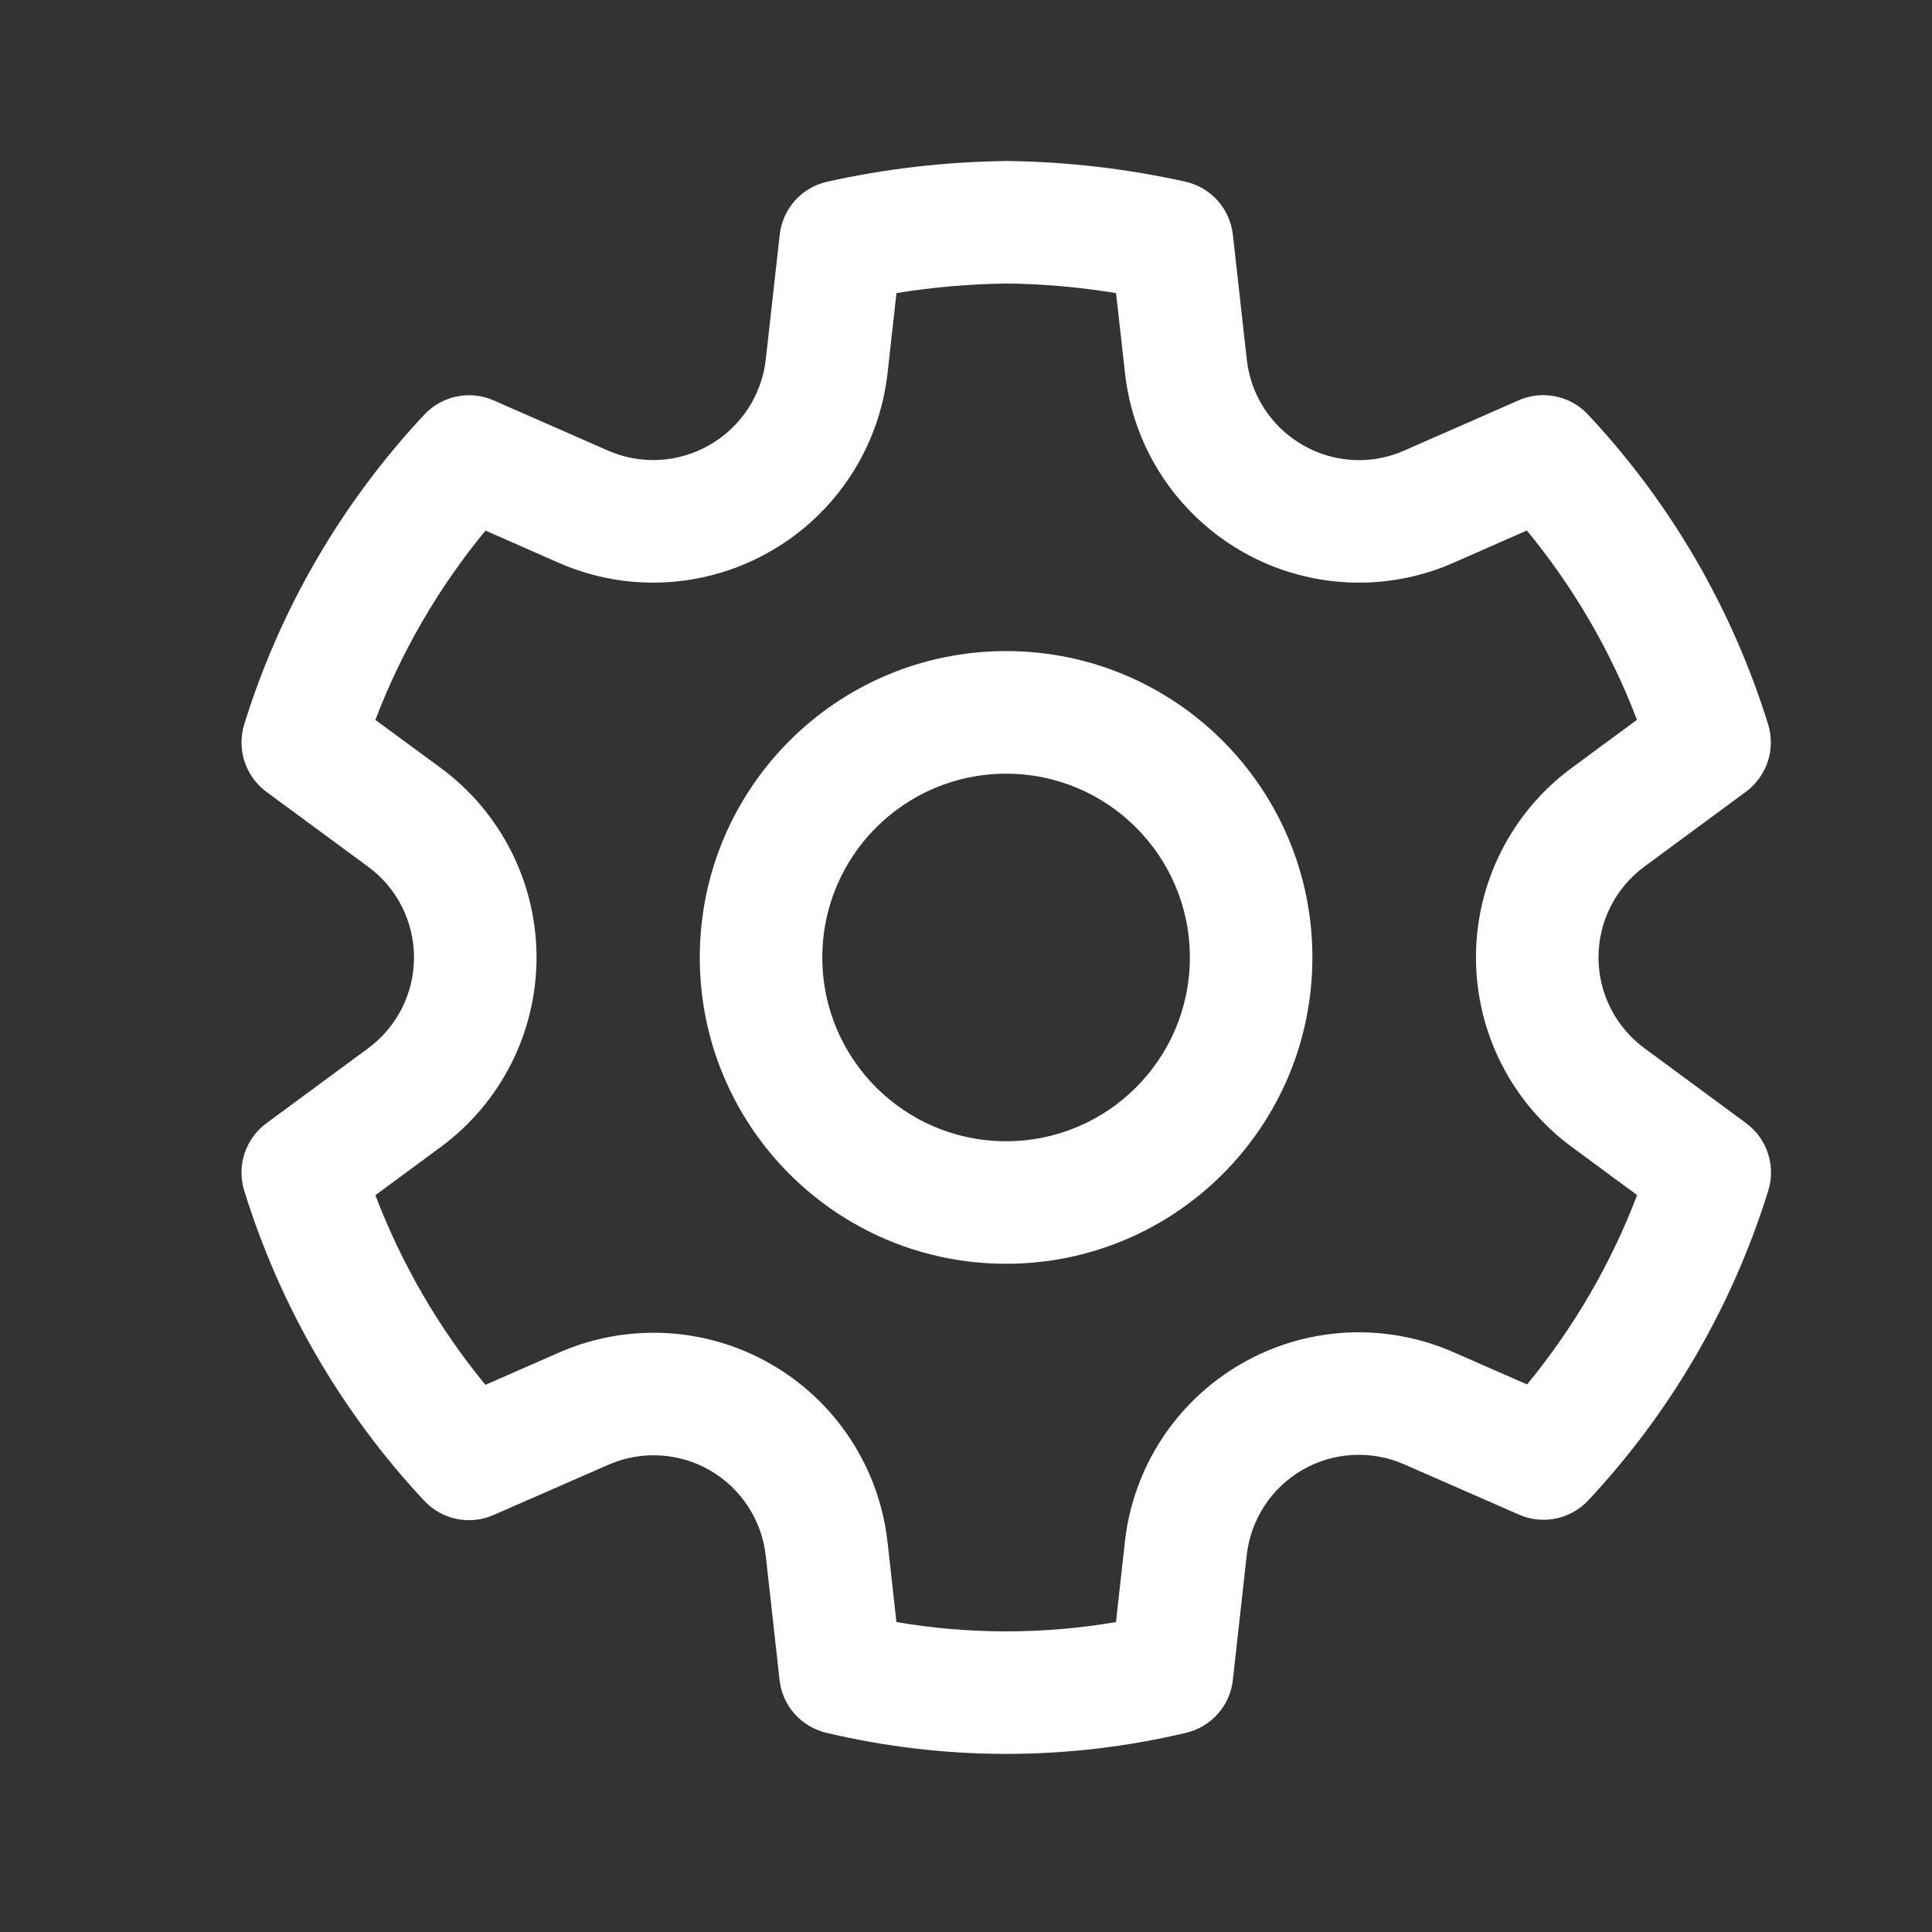 <svg width="24" height="24" viewBox="0 0 24 24" fill="none" xmlns="http://www.w3.org/2000/svg">
<rect x="0" y="0" width="24" height="24" fill="#333333" stroke="none"/>
<path d="M12.511 2C13.256 2.009 13.998 2.095 14.725 2.257C15.042 2.328 15.279 2.592 15.315 2.915L15.488 4.465C15.566 5.176 16.167 5.715 16.883 5.716C17.075 5.716 17.266 5.676 17.444 5.597L18.865 4.973C19.16 4.843 19.506 4.914 19.726 5.149C20.754 6.246 21.518 7.562 21.964 8.997C22.06 9.307 21.949 9.643 21.689 9.835L20.429 10.764C20.069 11.028 19.857 11.447 19.857 11.893C19.857 12.339 20.069 12.758 20.43 13.023L21.69 13.952C21.951 14.144 22.062 14.481 21.966 14.79C21.521 16.225 20.756 17.541 19.73 18.638C19.509 18.874 19.164 18.945 18.869 18.815L17.442 18.19C17.033 18.011 16.564 18.037 16.178 18.26C15.793 18.483 15.536 18.877 15.487 19.32L15.315 20.869C15.28 21.188 15.048 21.451 14.735 21.525C13.265 21.875 11.734 21.875 10.264 21.525C9.951 21.451 9.719 21.188 9.684 20.869L9.512 19.322C9.462 18.88 9.205 18.488 8.819 18.265C8.434 18.043 7.966 18.017 7.559 18.195L6.131 18.82C5.836 18.95 5.491 18.879 5.27 18.643C4.243 17.544 3.478 16.227 3.034 14.791C2.938 14.481 3.049 14.145 3.31 13.953L4.571 13.024C4.931 12.759 5.143 12.34 5.143 11.894C5.143 11.448 4.931 11.029 4.571 10.765L3.31 9.837C3.049 9.645 2.938 9.308 3.034 8.998C3.479 7.563 4.244 6.247 5.272 5.15C5.492 4.915 5.838 4.844 6.133 4.974L7.554 5.598C7.963 5.777 8.433 5.75 8.821 5.524C9.207 5.3 9.464 4.906 9.513 4.463L9.686 2.915C9.722 2.592 9.959 2.327 10.277 2.257C11.005 2.095 11.748 2.009 12.511 2ZM12.511 3.522C12.05 3.527 11.591 3.567 11.136 3.641L11.026 4.632C10.923 5.555 10.388 6.375 9.587 6.839C8.78 7.31 7.797 7.367 6.942 6.992L6.031 6.591C5.45 7.296 4.988 8.09 4.663 8.943L5.473 9.538C6.222 10.089 6.665 10.964 6.665 11.894C6.665 12.825 6.222 13.699 5.473 14.25L4.663 14.847C4.988 15.701 5.45 16.497 6.03 17.203L6.949 16.8C7.799 16.429 8.776 16.483 9.58 16.947C10.383 17.41 10.92 18.228 11.025 19.152L11.136 20.15C12.038 20.304 12.961 20.304 13.863 20.15L13.974 19.152C14.076 18.228 14.612 17.408 15.417 16.943C16.222 16.477 17.2 16.423 18.052 16.796L18.97 17.198C19.55 16.493 20.012 15.699 20.337 14.846L19.527 14.249C18.778 13.698 18.335 12.824 18.335 11.893C18.335 10.963 18.778 10.088 19.526 9.538L20.335 8.942C20.01 8.089 19.548 7.295 18.967 6.59L18.058 6.99C17.687 7.154 17.286 7.238 16.881 7.238C15.389 7.236 14.138 6.113 13.975 4.632L13.864 3.641C13.412 3.567 12.958 3.527 12.511 3.522ZM12.498 8.088C14.6 8.088 16.303 9.792 16.303 11.894C16.303 13.995 14.6 15.699 12.498 15.699C10.396 15.699 8.693 13.995 8.693 11.894C8.693 9.792 10.396 8.088 12.498 8.088ZM12.498 9.611C11.237 9.611 10.215 10.633 10.215 11.894C10.215 13.155 11.237 14.177 12.498 14.177C13.759 14.177 14.781 13.155 14.781 11.894C14.781 10.633 13.759 9.611 12.498 9.611Z" fill="white"/>
</svg>
